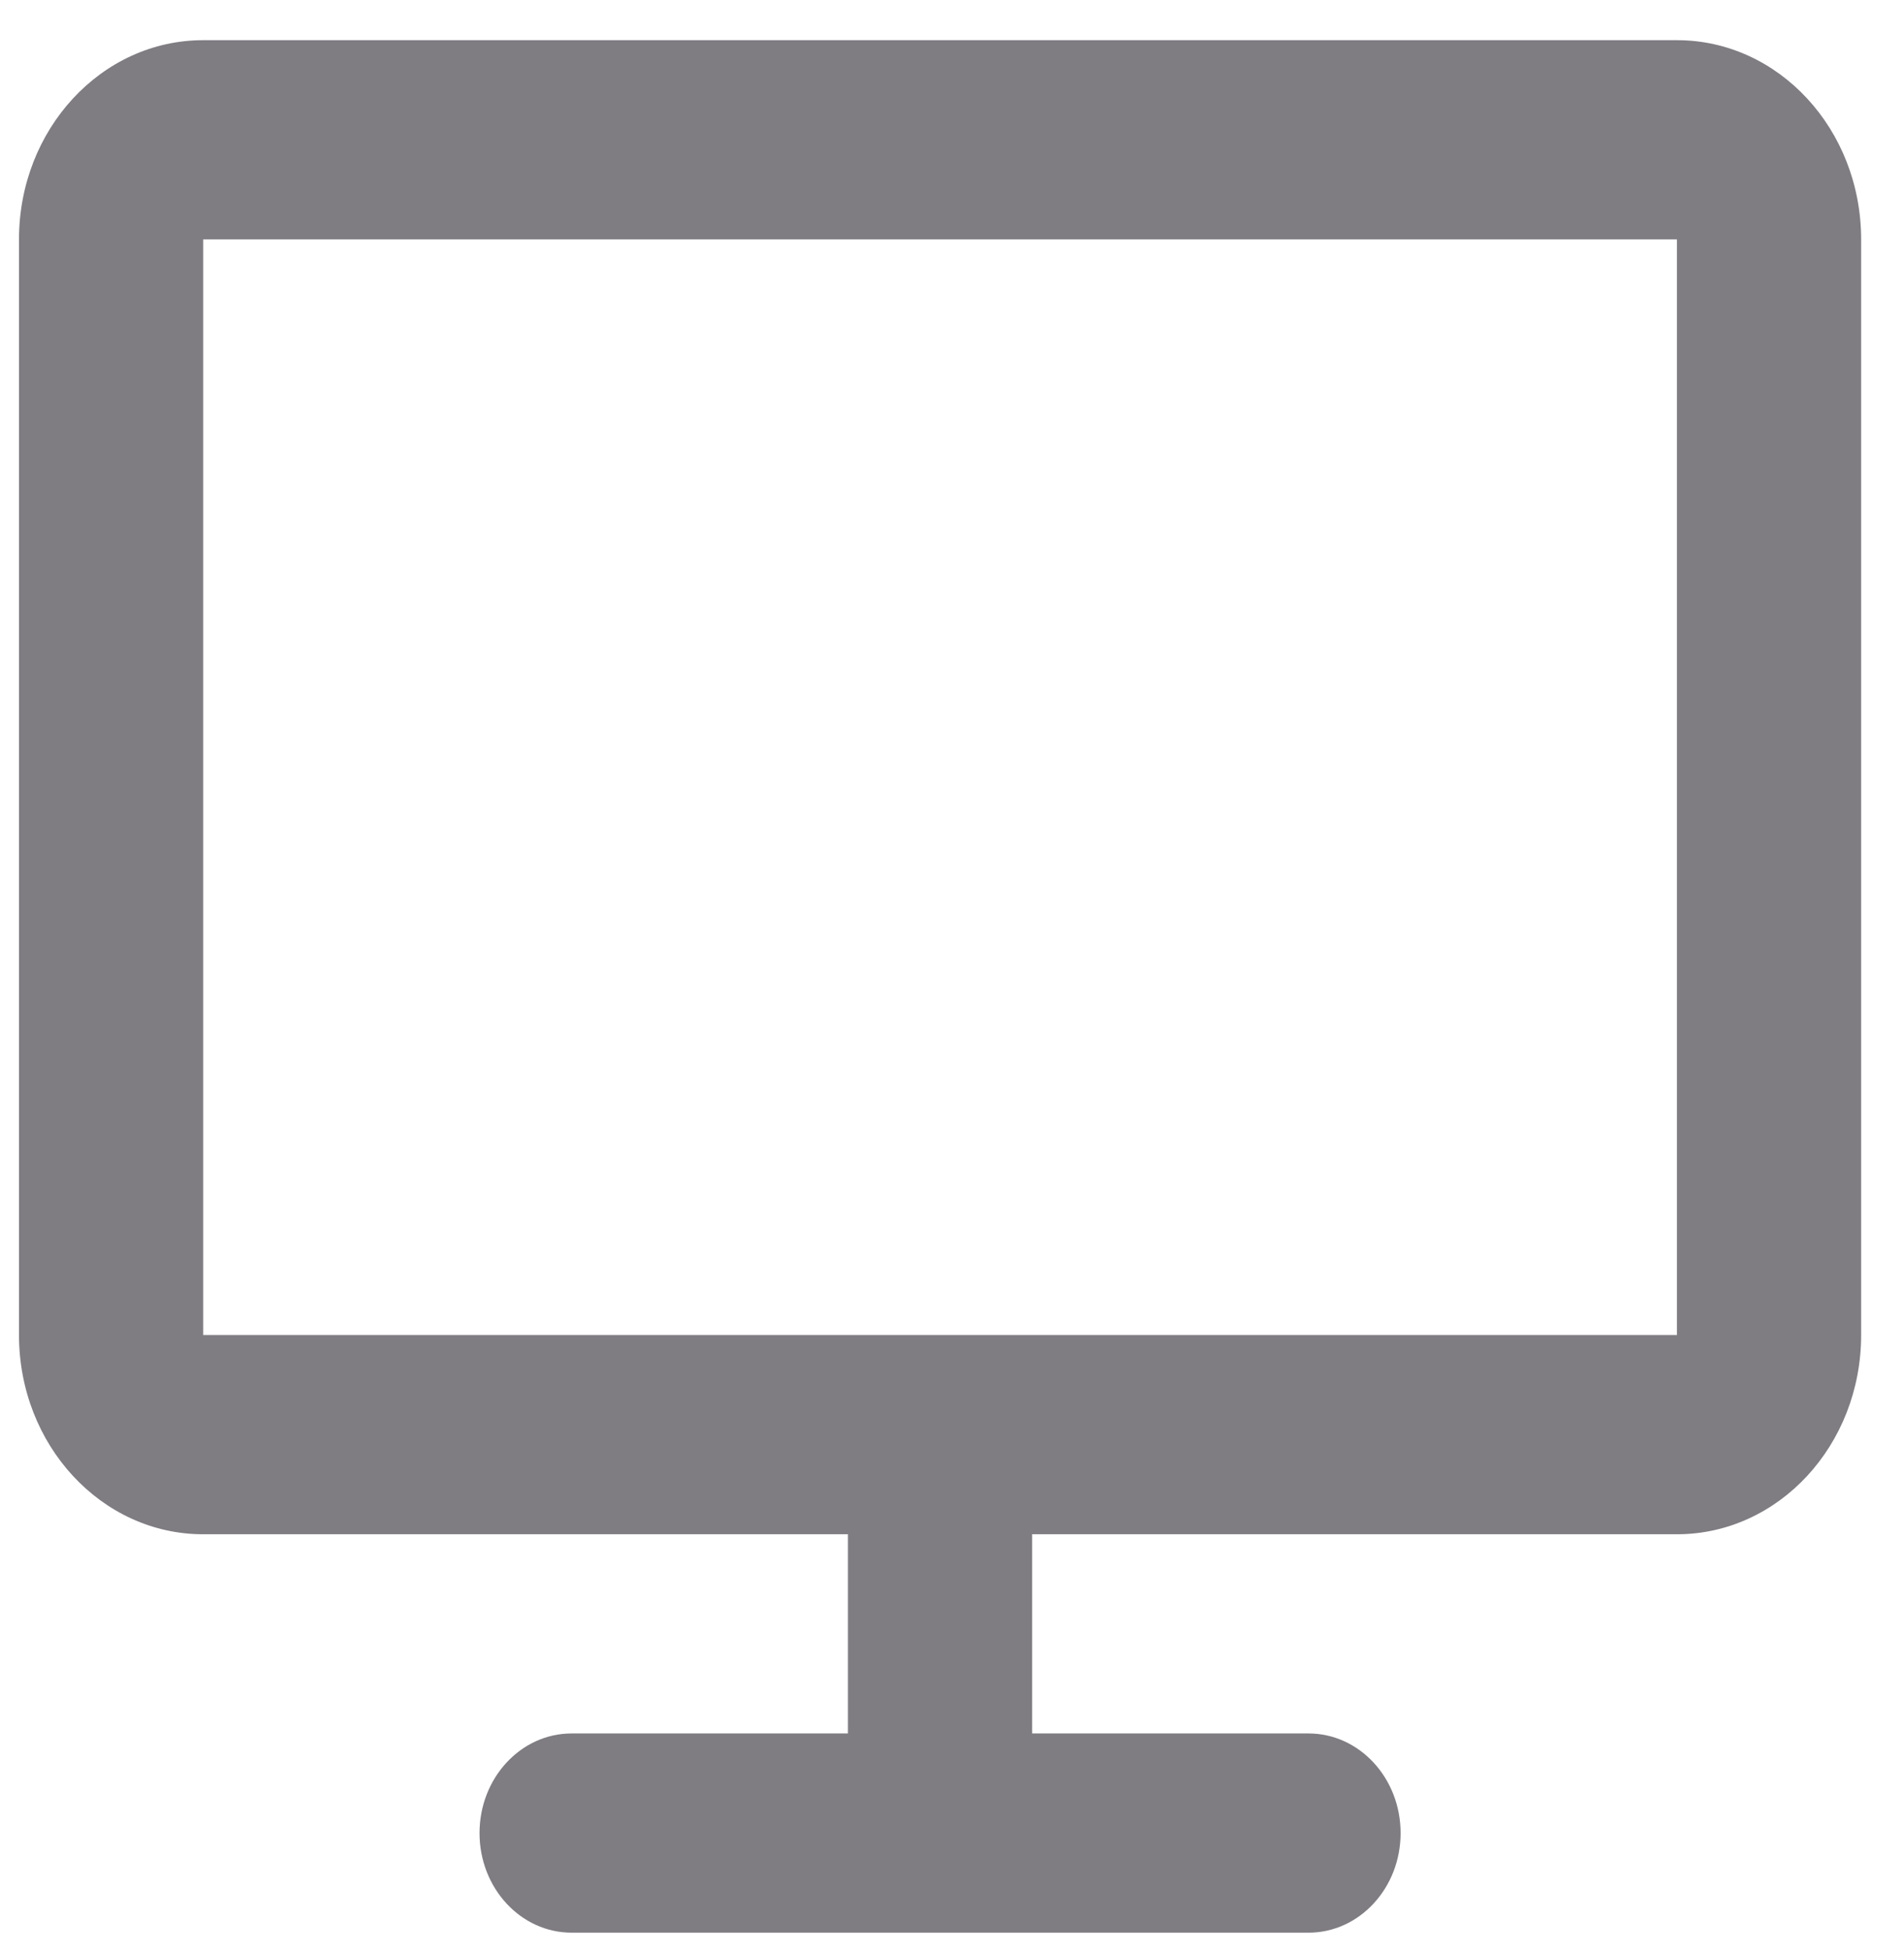 <svg width="41" height="42" viewBox="0 0 41 42" fill="none" xmlns="http://www.w3.org/2000/svg">
<path d="M0.409 5.154C0.409 2.785 2.185 0.865 4.375 0.865H36.11C38.301 0.865 40.077 2.785 40.077 5.154V28.74C40.077 31.109 38.301 33.029 36.11 33.029H22.226V37.317H28.176C29.272 37.317 30.16 38.277 30.16 39.462C30.16 40.646 29.272 41.606 28.176 41.606H12.309C11.214 41.606 10.326 40.646 10.326 39.462C10.326 38.277 11.214 37.317 12.309 37.317H18.259V33.029H4.375C2.185 33.029 0.409 31.109 0.409 28.74V5.154ZM36.11 28.74V5.154H4.375V28.74H36.11Z" fill="#7F7C82"/>
</svg>
